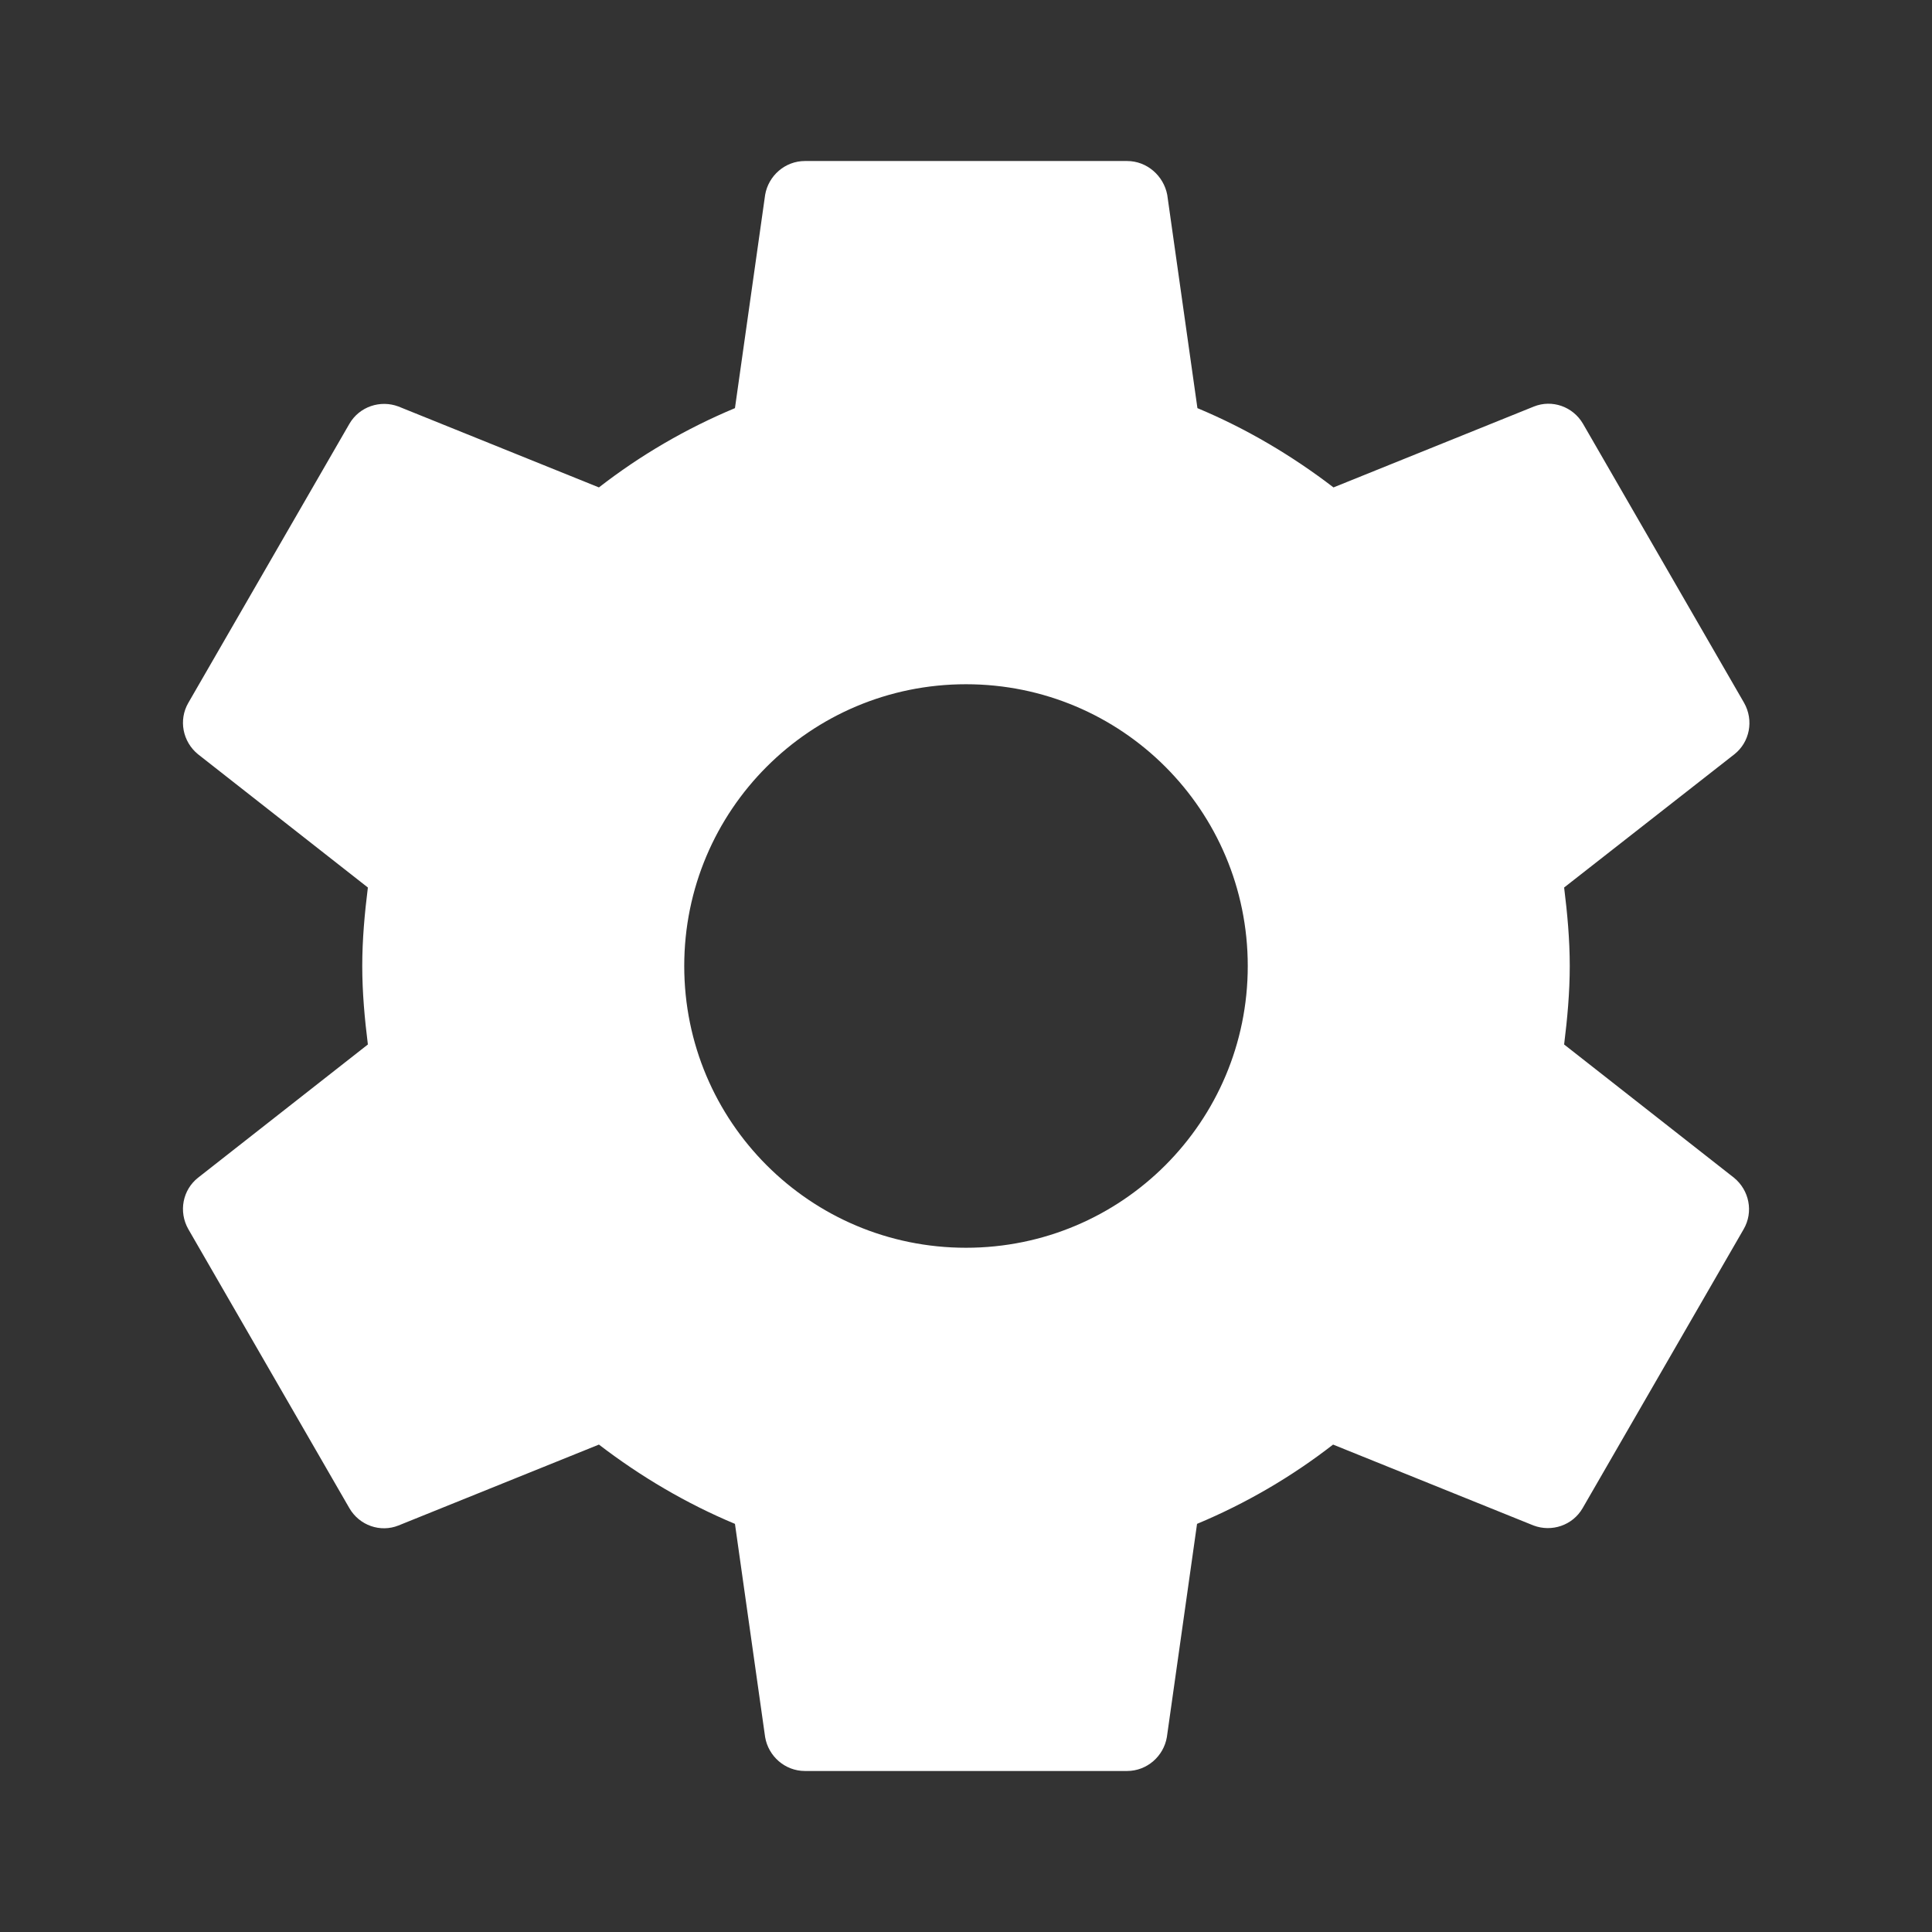 <svg width="56" height="56" viewBox="0 0 56 56" fill="none" xmlns="http://www.w3.org/2000/svg">
<rect x="0" y="0" width="56" height="56" fill="#333333" stroke="none"/>
<g clip-path="url(#clip0_75_2272)">
<path d="M45.337 30.275C45.43 29.528 45.5 28.77 45.5 28C45.5 27.23 45.43 26.472 45.337 25.725L50.272 21.863C50.715 21.513 50.843 20.883 50.552 20.37L45.885 12.285C45.593 11.783 44.987 11.573 44.462 11.783L38.652 14.128C37.45 13.207 36.132 12.425 34.708 11.83L33.833 5.647C33.728 5.098 33.25 4.667 32.667 4.667H23.333C22.75 4.667 22.272 5.098 22.178 5.647L21.303 11.83C19.88 12.425 18.562 13.195 17.36 14.128L11.55 11.783C11.025 11.585 10.418 11.783 10.127 12.285L5.46 20.37C5.168 20.872 5.297 21.502 5.74 21.863L10.663 25.725C10.57 26.472 10.5 27.23 10.5 28C10.5 28.77 10.57 29.528 10.663 30.275L5.74 34.137C5.297 34.487 5.168 35.117 5.46 35.63L10.127 43.715C10.418 44.217 11.025 44.427 11.55 44.217L17.36 41.872C18.562 42.793 19.88 43.575 21.303 44.17L22.178 50.353C22.272 50.902 22.75 51.333 23.333 51.333H32.667C33.25 51.333 33.728 50.902 33.822 50.353L34.697 44.17C36.12 43.575 37.438 42.805 38.64 41.872L44.45 44.217C44.975 44.415 45.582 44.217 45.873 43.715L50.54 35.63C50.832 35.128 50.703 34.498 50.26 34.137L45.337 30.275ZM28 36.167C23.485 36.167 19.833 32.515 19.833 28C19.833 23.485 23.485 19.833 28 19.833C32.515 19.833 36.167 23.485 36.167 28C36.167 32.515 32.515 36.167 28 36.167Z" fill="white"/>
</g>
<defs>
<clipPath id="clip0_75_2272">
<rect width="56" height="56" fill="white"/>
</clipPath>
</defs>
</svg>
